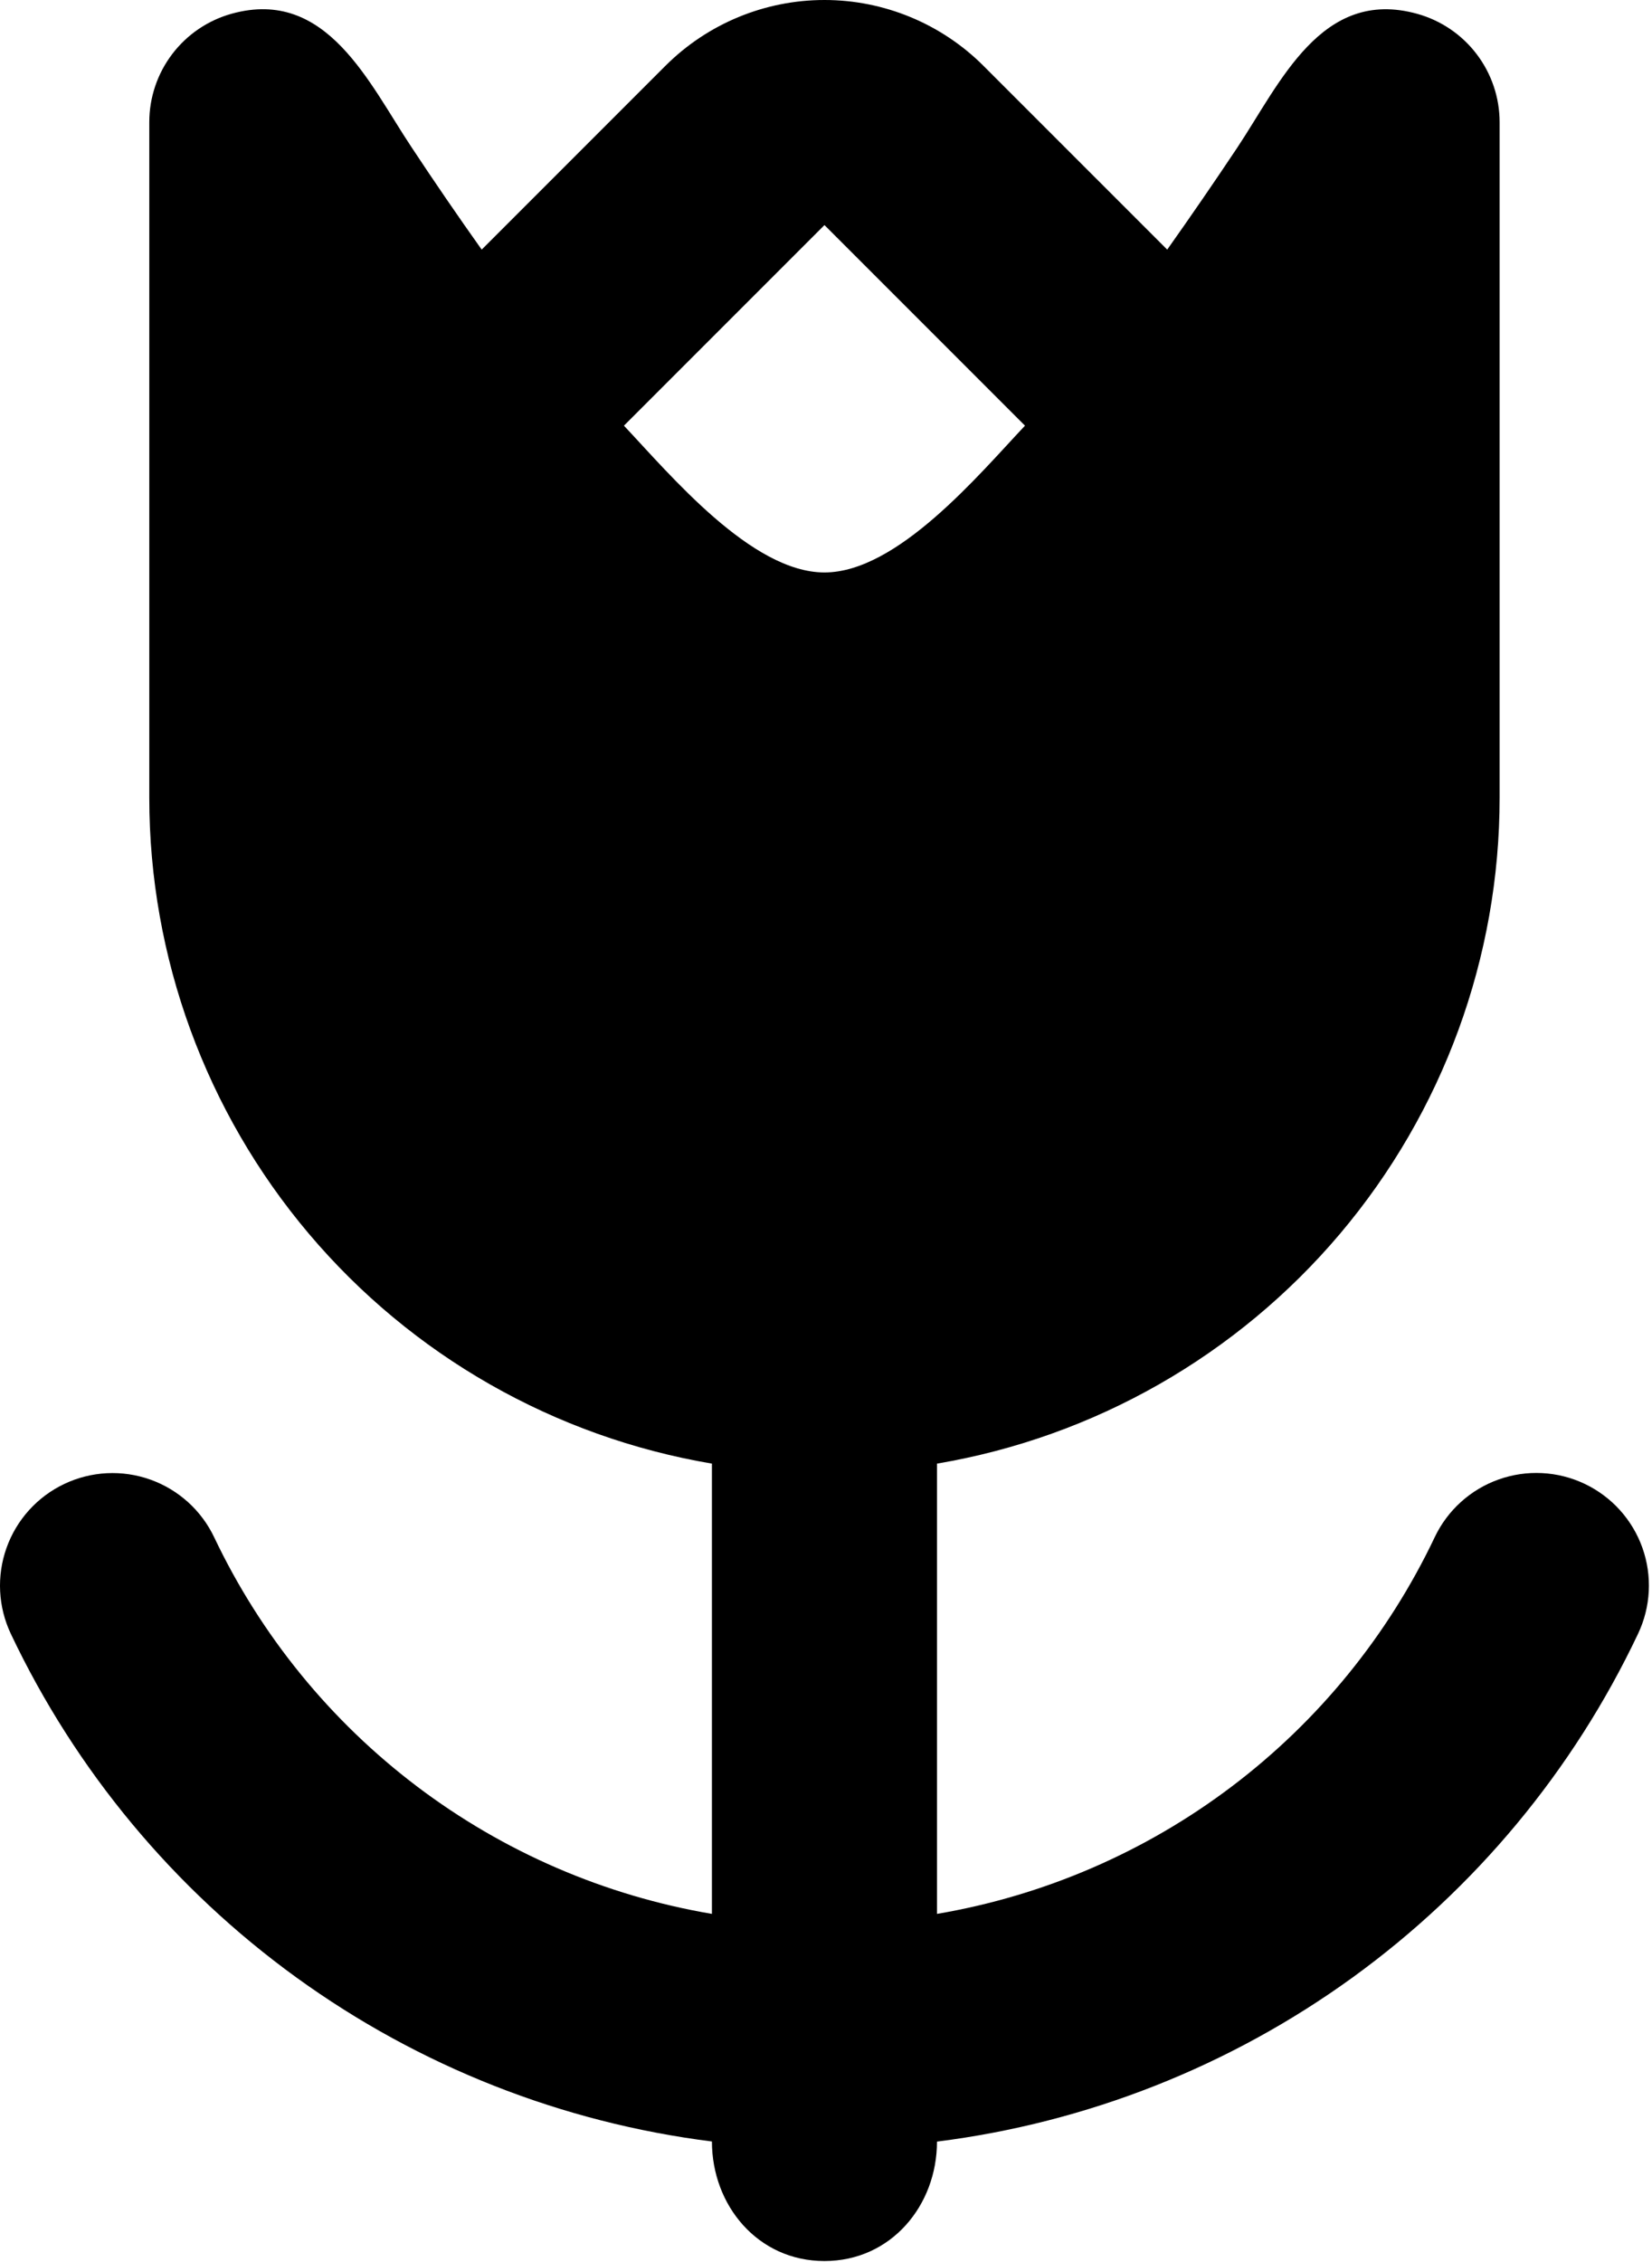 <svg width="293" height="401" viewBox="0 0 293 401" fill="none" xmlns="http://www.w3.org/2000/svg">
<path fill-rule="evenodd" clip-rule="evenodd" d="M118.005 11.687C125.49 4.204 135.641 0 146.226 0C156.81 0 166.961 4.204 174.446 11.687L207.018 44.258C211.275 38.244 215.413 32.224 219.432 26.196C227.056 14.74 234.36 -2.264 251.344 2.446C255.548 3.611 259.255 6.121 261.897 9.592C264.539 13.063 265.971 17.304 265.974 21.666V141.414C265.978 169.716 255.958 197.105 237.691 218.722C219.423 240.34 194.09 254.788 166.184 259.505V339.337C185.179 336.114 203.119 328.363 218.484 316.739C233.85 305.115 246.189 289.96 254.458 272.558C255.582 270.19 257.162 268.066 259.107 266.309C261.052 264.551 263.324 263.194 265.794 262.315C268.263 261.435 270.882 261.051 273.5 261.184C276.118 261.316 278.684 261.963 281.052 263.088C283.42 264.212 285.543 265.792 287.301 267.737C289.058 269.682 290.415 271.954 291.295 274.423C292.174 276.893 292.558 279.511 292.426 282.129C292.293 284.747 291.646 287.314 290.522 289.682C279.031 313.927 261.615 334.885 239.883 350.621C218.151 366.356 192.804 376.361 166.184 379.712C166.184 391.008 158.061 400.888 146.226 400.888C134.391 400.888 126.268 391.008 126.268 379.692C99.651 376.345 74.307 366.346 52.576 350.618C30.844 334.889 13.426 313.939 1.929 289.702C-0.341 284.919 -0.619 279.431 1.157 274.443C2.933 269.456 6.617 265.378 11.399 263.108C16.182 260.837 21.671 260.559 26.658 262.335C31.645 264.111 35.723 267.795 37.994 272.578C46.265 289.976 58.605 305.127 73.971 316.747C89.336 328.368 107.274 336.116 126.268 339.337V259.505C98.362 254.788 73.028 240.34 54.761 218.722C36.494 197.105 26.474 169.716 26.478 141.414V21.666C26.477 17.3 27.907 13.055 30.549 9.58C33.191 6.105 36.9 3.592 41.107 2.426C57.992 -2.244 65.456 14.82 73.04 26.176C77.031 32.217 81.163 38.244 85.434 44.258L118.005 11.687ZM110.661 75.473C118.883 84.194 133.293 101.498 146.226 101.498C159.158 101.498 173.568 84.194 181.791 75.473L146.226 39.907L110.661 75.473Z" fill="black"/>
</svg>
